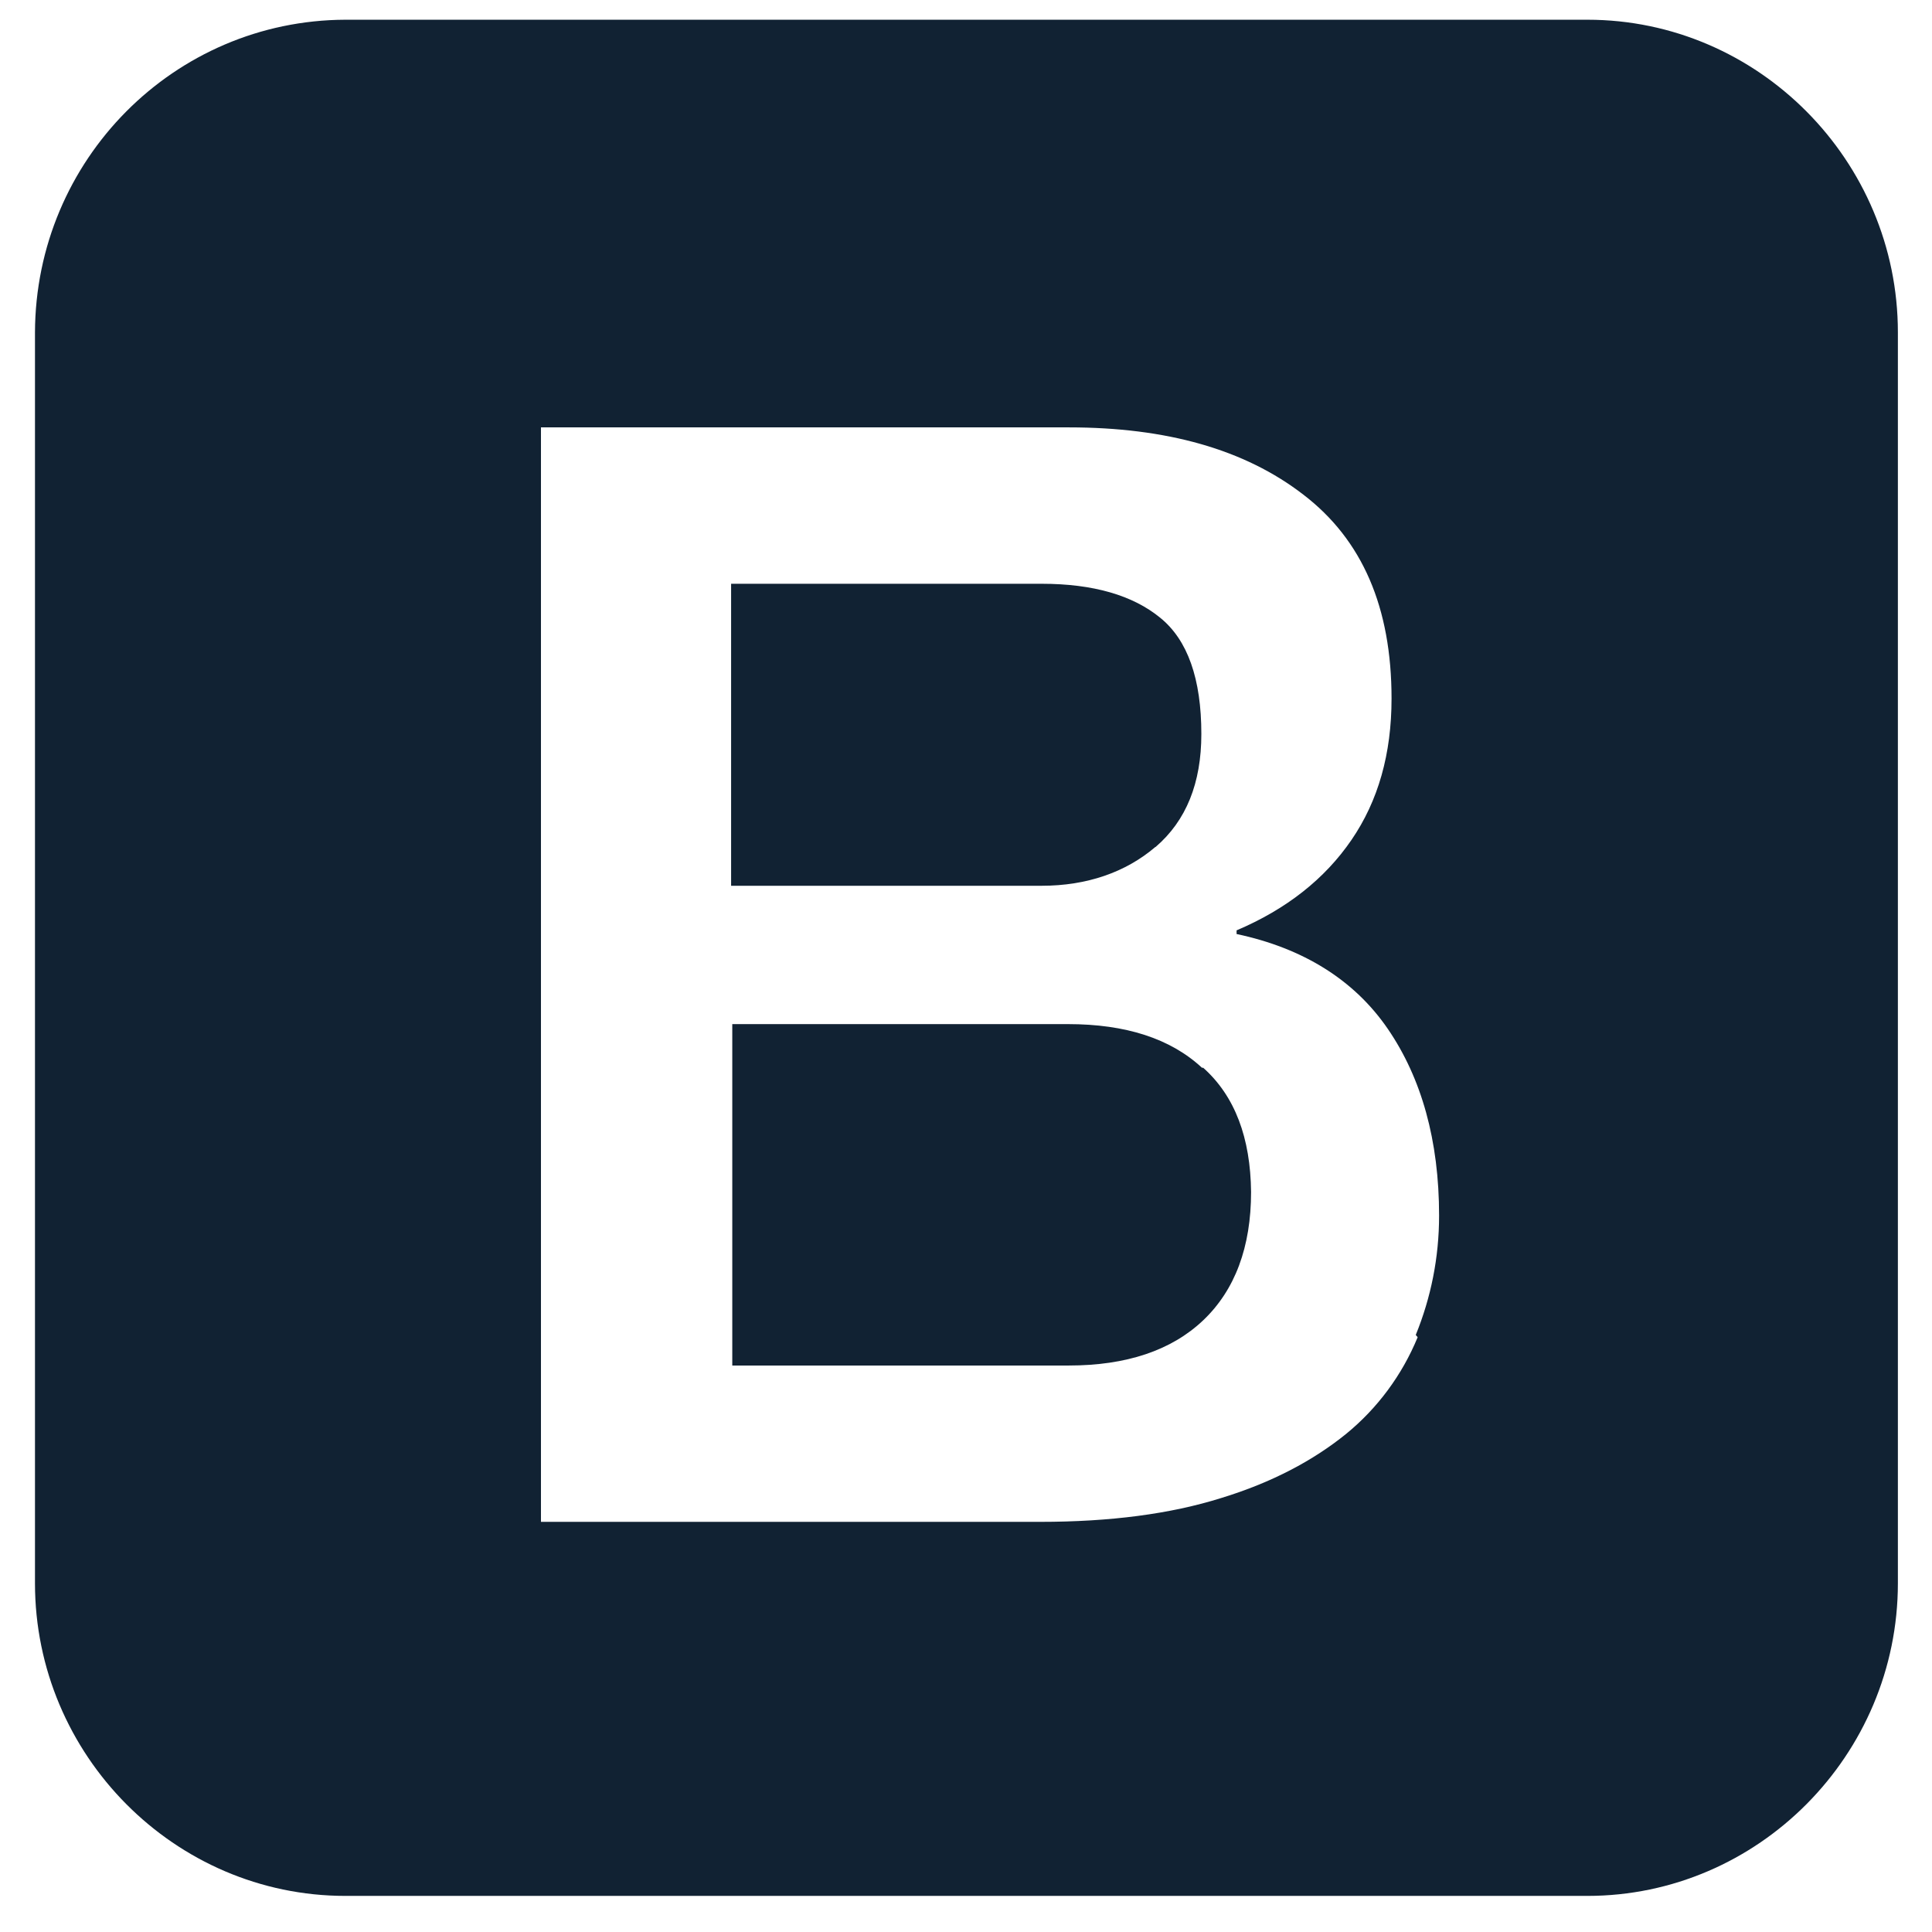 <svg width="38" height="38" viewBox="0 0 38 38" fill="none" xmlns="http://www.w3.org/2000/svg">
<path d="M31.222 0.388H6.794C3.424 0.399 0.699 3.145 0.688 6.538V31.14C0.688 34.521 3.437 37.29 6.794 37.29H31.222C34.579 37.29 37.329 34.521 37.329 31.14V6.538C37.329 3.157 34.579 0.388 31.222 0.388V0.388ZM27.882 26.305C27.577 27.045 27.094 27.699 26.475 28.204C25.83 28.726 25.019 29.159 24.017 29.465C23.021 29.778 21.835 29.933 20.457 29.933H10.64V8.406H21.024C22.944 8.406 24.483 8.839 25.634 9.728C26.797 10.617 27.37 11.95 27.37 13.74C27.37 14.828 27.108 15.752 26.582 16.52C26.057 17.288 25.3 17.884 24.322 18.299V18.371C25.628 18.648 26.636 19.272 27.298 20.239C27.96 21.207 28.305 22.432 28.305 23.909C28.305 24.738 28.144 25.525 27.846 26.257L27.882 26.299V26.305ZM23.642 21.002C23.021 20.425 22.138 20.143 21.006 20.143H14.403V26.858H21.023C22.15 26.858 23.038 26.564 23.665 25.969C24.291 25.374 24.607 24.527 24.607 23.445C24.596 22.382 24.291 21.56 23.665 21.001H23.635L23.642 21.002ZM22.729 16.659C23.331 16.142 23.629 15.403 23.629 14.437C23.629 13.355 23.361 12.587 22.818 12.149C22.281 11.71 21.506 11.482 20.487 11.482H14.38V17.422H20.487C21.376 17.422 22.139 17.158 22.723 16.66L22.729 16.659Z" fill="#112233"/>
</svg>
